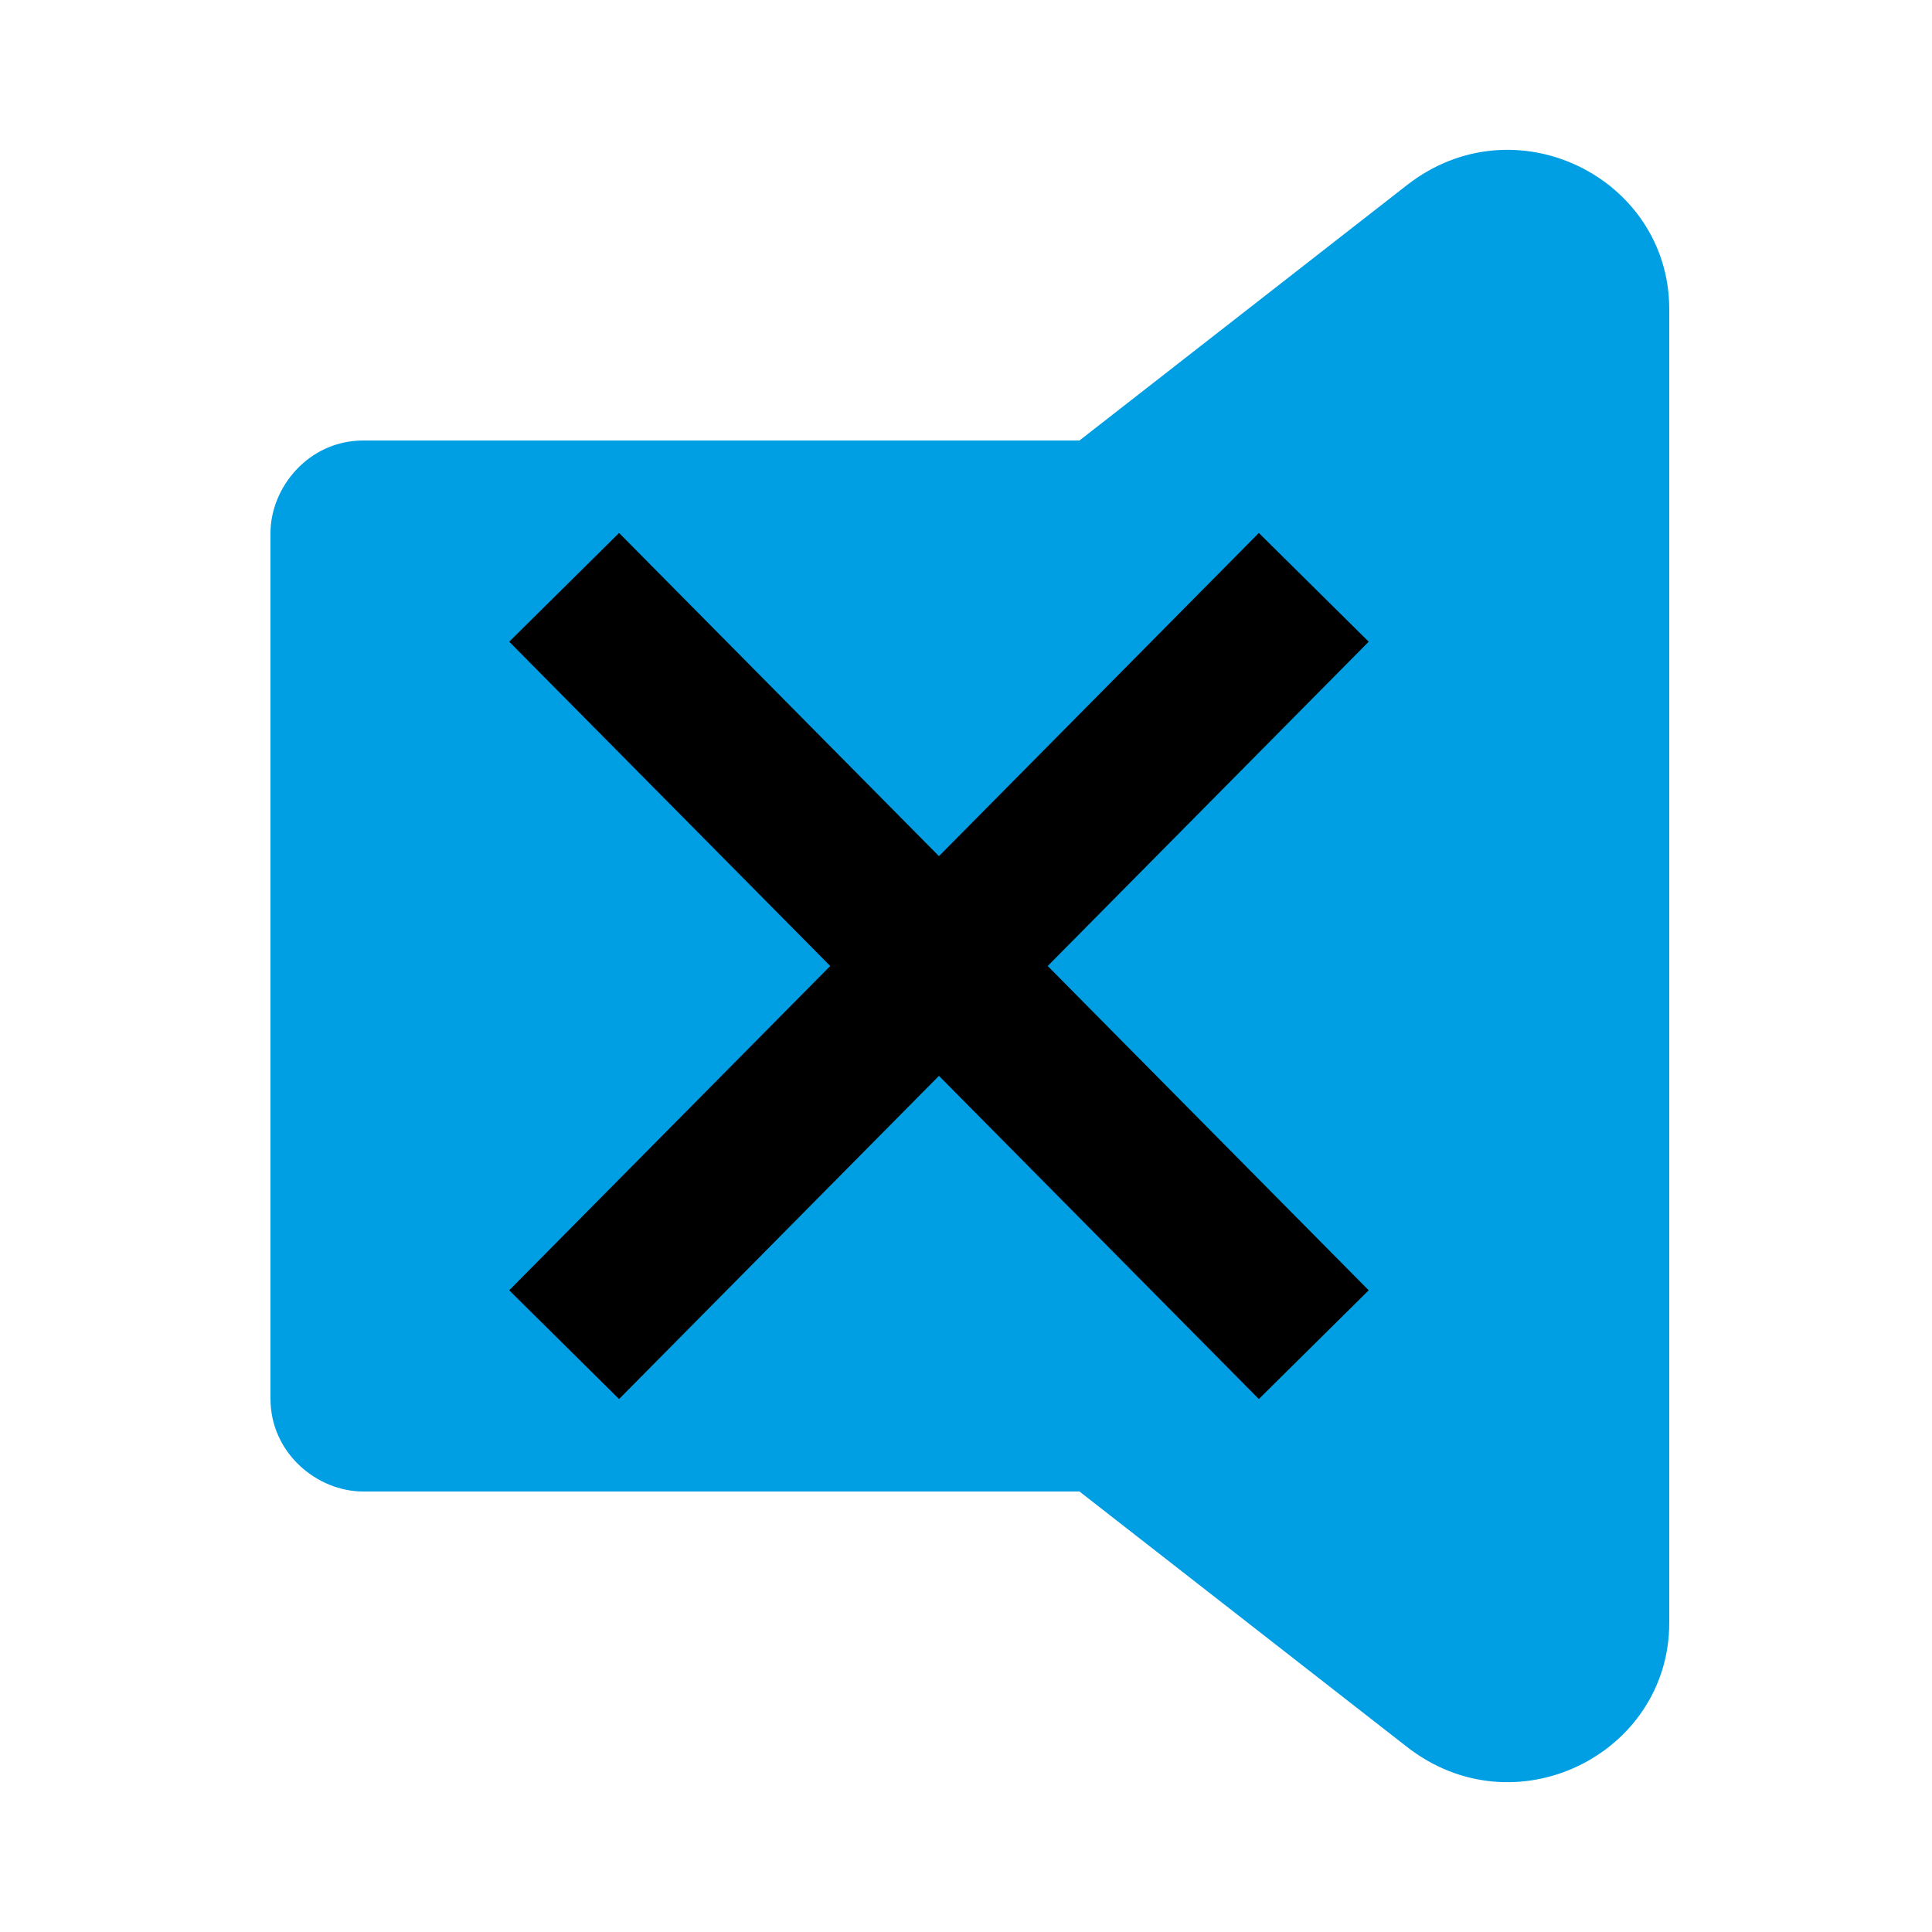 <?xml version="1.0" encoding="utf-8"?>
<!-- Generator: Adobe Illustrator 19.2.1, SVG Export Plug-In . SVG Version: 6.00 Build 0)  -->
<svg version="1.1"
	 id="svg2" inkscape:version="0.91 r13725" sodipodi:docname="mute.svg" xmlns:cc="http://creativecommons.org/ns#" xmlns:dc="http://purl.org/dc/elements/1.1/" xmlns:inkscape="http://www.inkscape.org/namespaces/inkscape" xmlns:rdf="http://www.w3.org/1999/02/22-rdf-syntax-ns#" xmlns:sodipodi="http://sodipodi.sourceforge.net/DTD/sodipodi-0.dtd" xmlns:svg="http://www.w3.org/2000/svg"
	 xmlns="http://www.w3.org/2000/svg" xmlns:xlink="http://www.w3.org/1999/xlink" x="0px" y="0px" viewBox="0 0 25 25"
	 style="enable-background:new 0 0 25 25;" xml:space="preserve">
<style type="text/css">
	.st0{fill:#009FE3;}
	.st1{fill:none;stroke:#000000;stroke-width:2;stroke-miterlimit:10;}
</style>
<sodipodi:namedview  bordercolor="#666666" borderopacity="1.0" id="base" inkscape:current-layer="layer1" inkscape:cx="77.347596" inkscape:cy="92.765208" inkscape:document-units="px" inkscape:pageopacity="0" inkscape:pageshadow="2" inkscape:window-height="1056" inkscape:window-maximized="1" inkscape:window-width="1855" inkscape:window-x="65" inkscape:window-y="24" inkscape:zoom="1.979899" pagecolor="#ff00ff" showgrid="false" units="px">
	</sodipodi:namedview>
<g>
	<g>
		<path class="st0" d="M14.1,19.3H4.7c-0.6,0-1.2-0.5-1.2-1.2V6.9c0-0.6,0.5-1.2,1.2-1.2h9.4c0.6,0,1.2,0.5,1.2,1.2v11.2
			C15.2,18.8,14.7,19.3,14.1,19.3z"/>
		<path class="st0" d="M7.3,14.1l10.9,8.5c1.4,1.1,3.4,0.1,3.4-1.6V4c0-1.7-2-2.7-3.4-1.6L7.3,10.9C6.2,11.7,6.2,13.3,7.3,14.1z"/>
	</g>
	<g>
		<line class="st1" x1="7.3" y1="7.6" x2="17" y2="17.4"/>
		<line class="st1" x1="7.3" y1="17.4" x2="17" y2="7.6"/>
	</g>
</g>
</svg>
